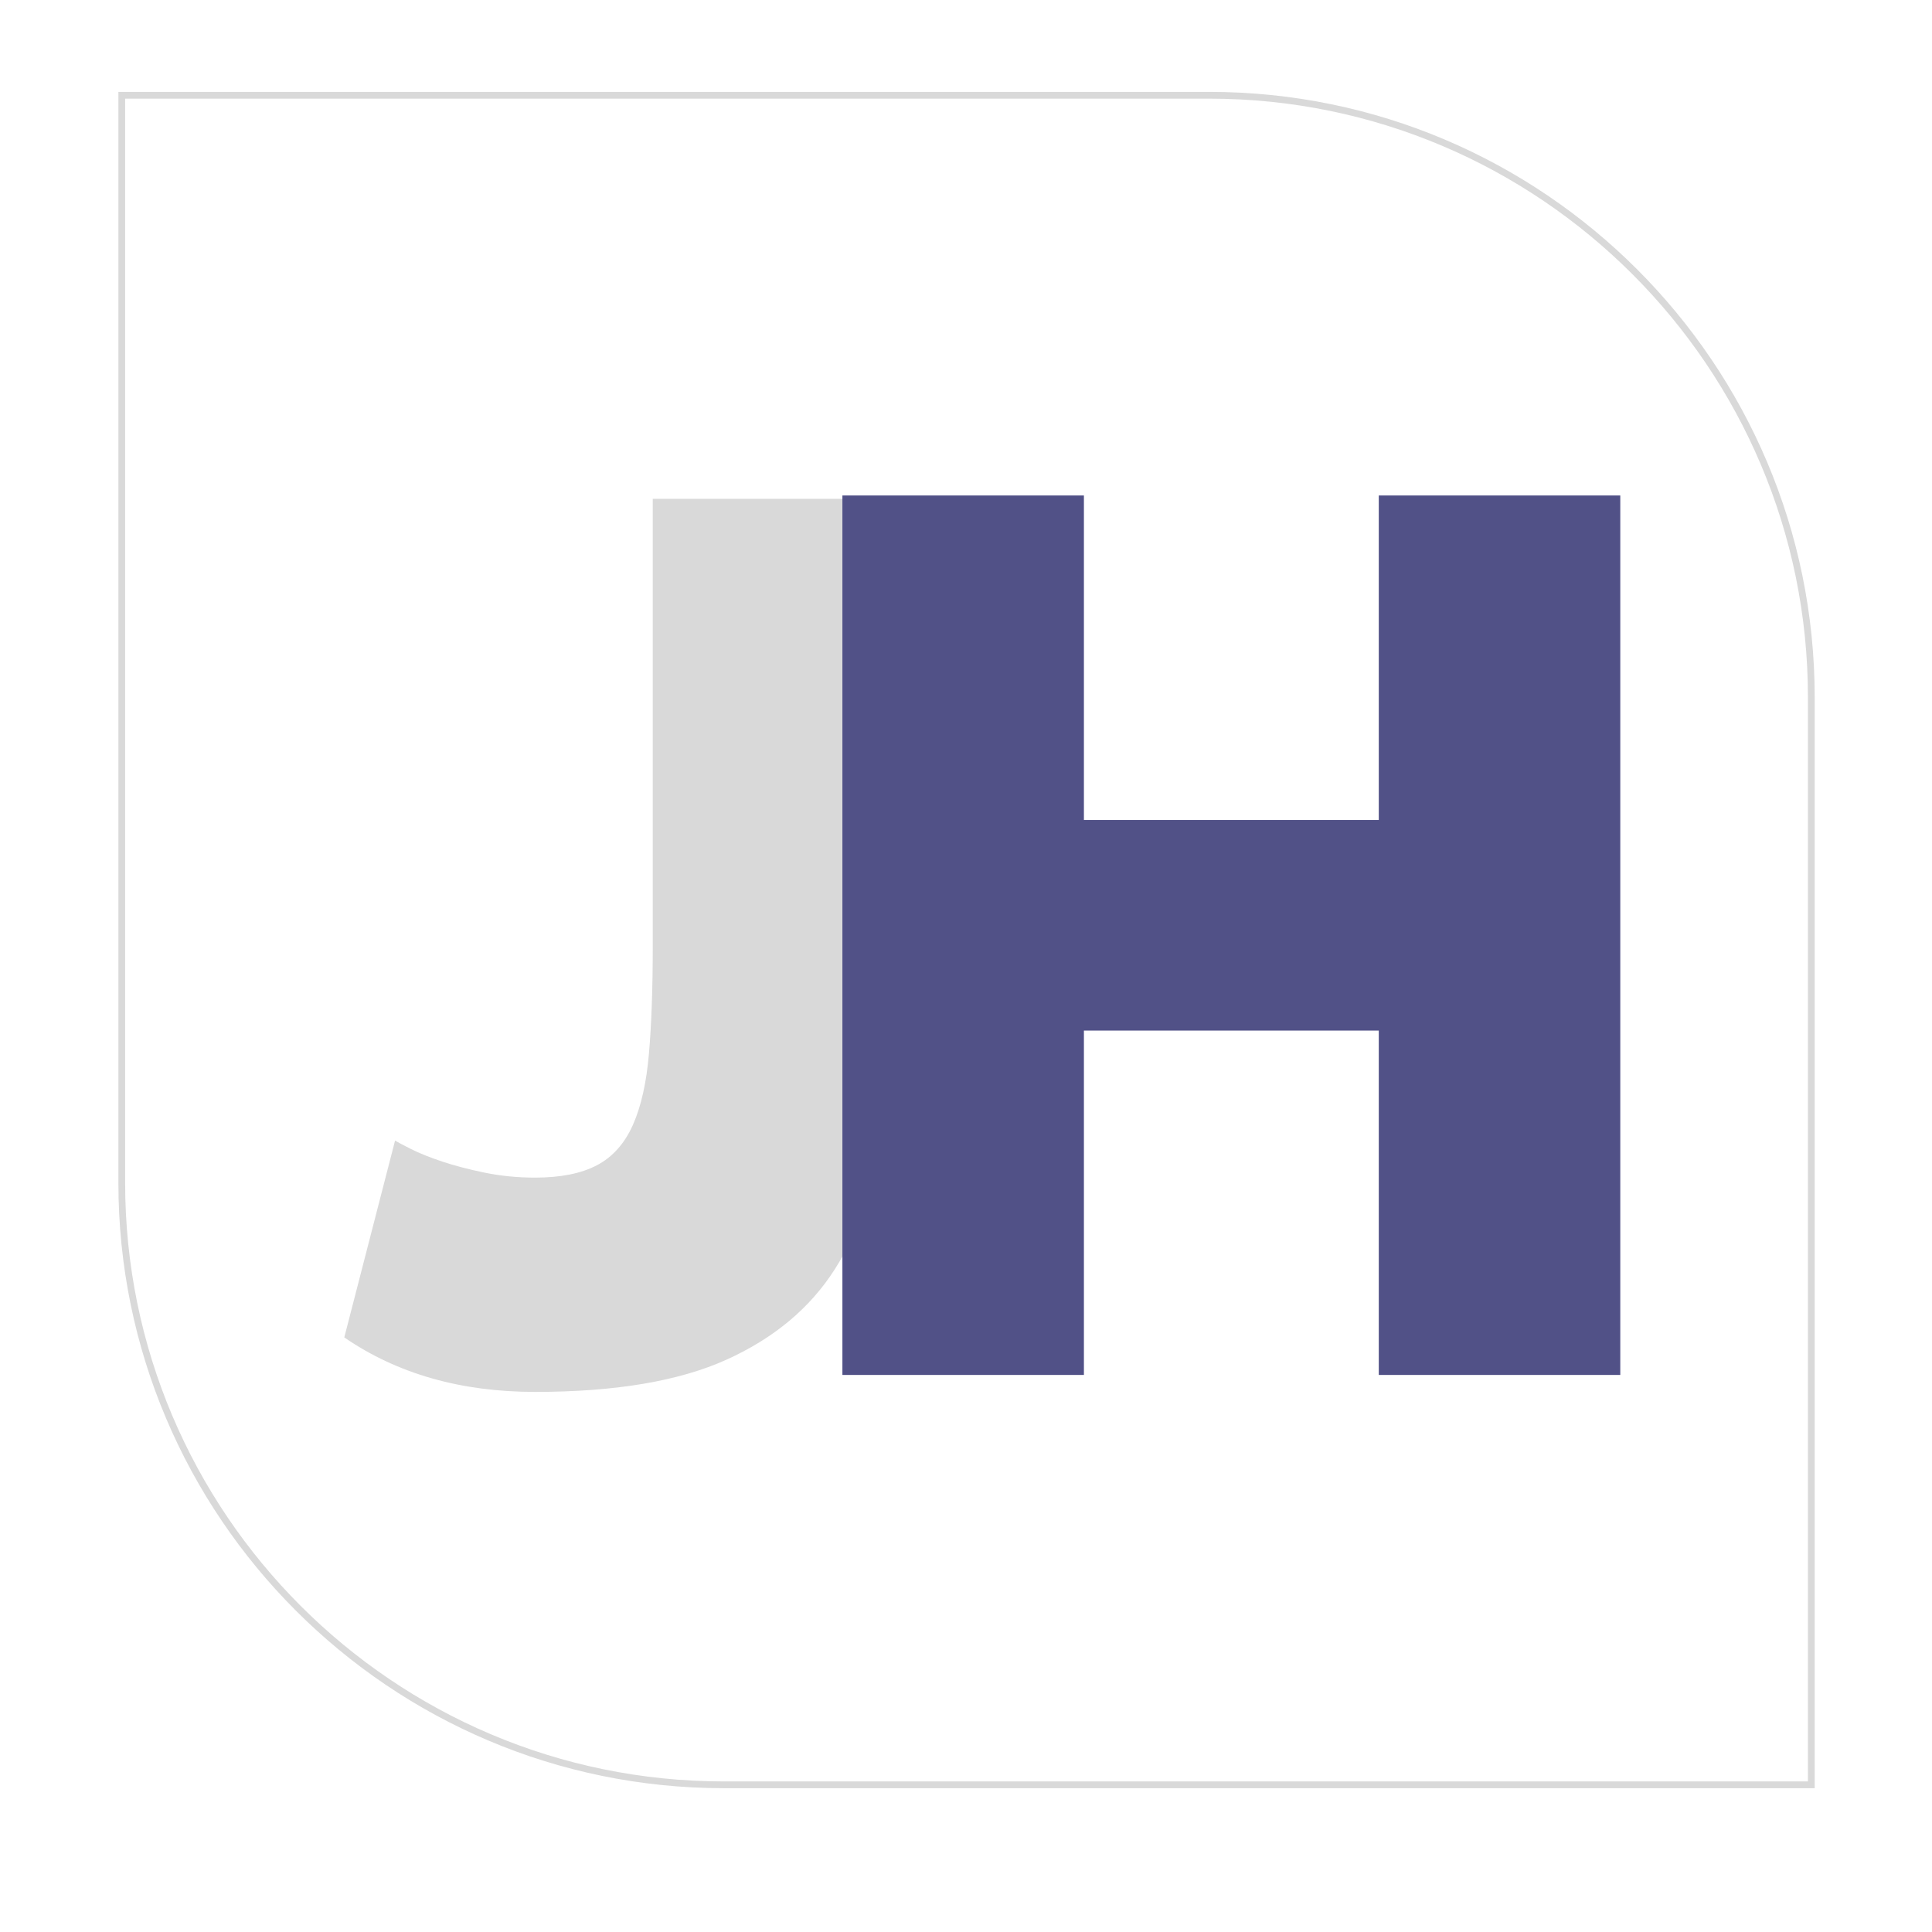 <svg xmlns="http://www.w3.org/2000/svg" xmlns:xlink="http://www.w3.org/1999/xlink" width="500" zoomAndPan="magnify" viewBox="0 0 375 375" height="500" preserveAspectRatio="xMidYMid meet" version="1.0"><defs><g/><clipPath id="12b63c0350"><path d="M 22.98 17.836 L 352.23 17.836 L 352.23 347.086 L 22.98 347.086 Z M 22.98 17.836 " clip-rule="nonzero"/></clipPath></defs><g clip-path="url(#12b63c0350)"><path fill="#d9d9d9" d="M 352.23 347.086 L 140.484 347.086 C 75.691 347.086 22.98 294.375 22.98 229.582 L 22.98 17.836 L 234.723 17.836 C 299.516 17.836 352.23 70.547 352.23 135.34 Z M 24.289 19.148 L 24.289 229.582 C 24.289 293.648 76.414 345.773 140.484 345.773 L 350.918 345.773 L 350.918 135.34 C 350.918 71.27 298.793 19.148 234.723 19.148 Z M 24.289 19.148 " fill-opacity="1" fill-rule="nonzero"/></g><g fill="#d9d9d9" fill-opacity="1"><g transform="translate(65.623, 267.527)"><g><path d="M 11.062 -46.156 C 11.539 -45.844 12.582 -45.285 14.188 -44.484 C 15.789 -43.68 17.789 -42.879 20.188 -42.078 C 22.594 -41.273 25.359 -40.551 28.484 -39.906 C 31.617 -39.27 34.867 -38.953 38.234 -38.953 C 43.203 -38.953 47.207 -39.754 50.25 -41.359 C 53.289 -42.961 55.613 -45.566 57.219 -49.172 C 58.82 -52.773 59.863 -57.422 60.344 -63.109 C 60.832 -68.805 61.078 -75.738 61.078 -83.906 L 61.078 -170.703 L 107.953 -170.703 L 107.953 -83.906 C 107.953 -70.926 107.227 -59.102 105.781 -48.438 C 104.344 -37.781 101.219 -28.688 96.406 -21.156 C 91.602 -13.625 84.594 -7.773 75.375 -3.609 C 66.156 0.555 53.773 2.641 38.234 2.641 C 23.805 2.641 11.461 -0.883 1.203 -7.938 Z M 11.062 -46.156 "/></g></g></g><g fill="#515187" fill-opacity="1"><g transform="translate(148.839, 266.876)"><g><path d="M 165.656 -170.703 L 165.656 0 L 118.781 0 L 118.781 -66.844 L 61.547 -66.844 L 61.547 0 L 14.672 0 L 14.672 -170.703 L 61.547 -170.703 L 61.547 -107.719 L 118.781 -107.719 L 118.781 -170.703 Z M 165.656 -170.703 "/></g></g></g></svg>
